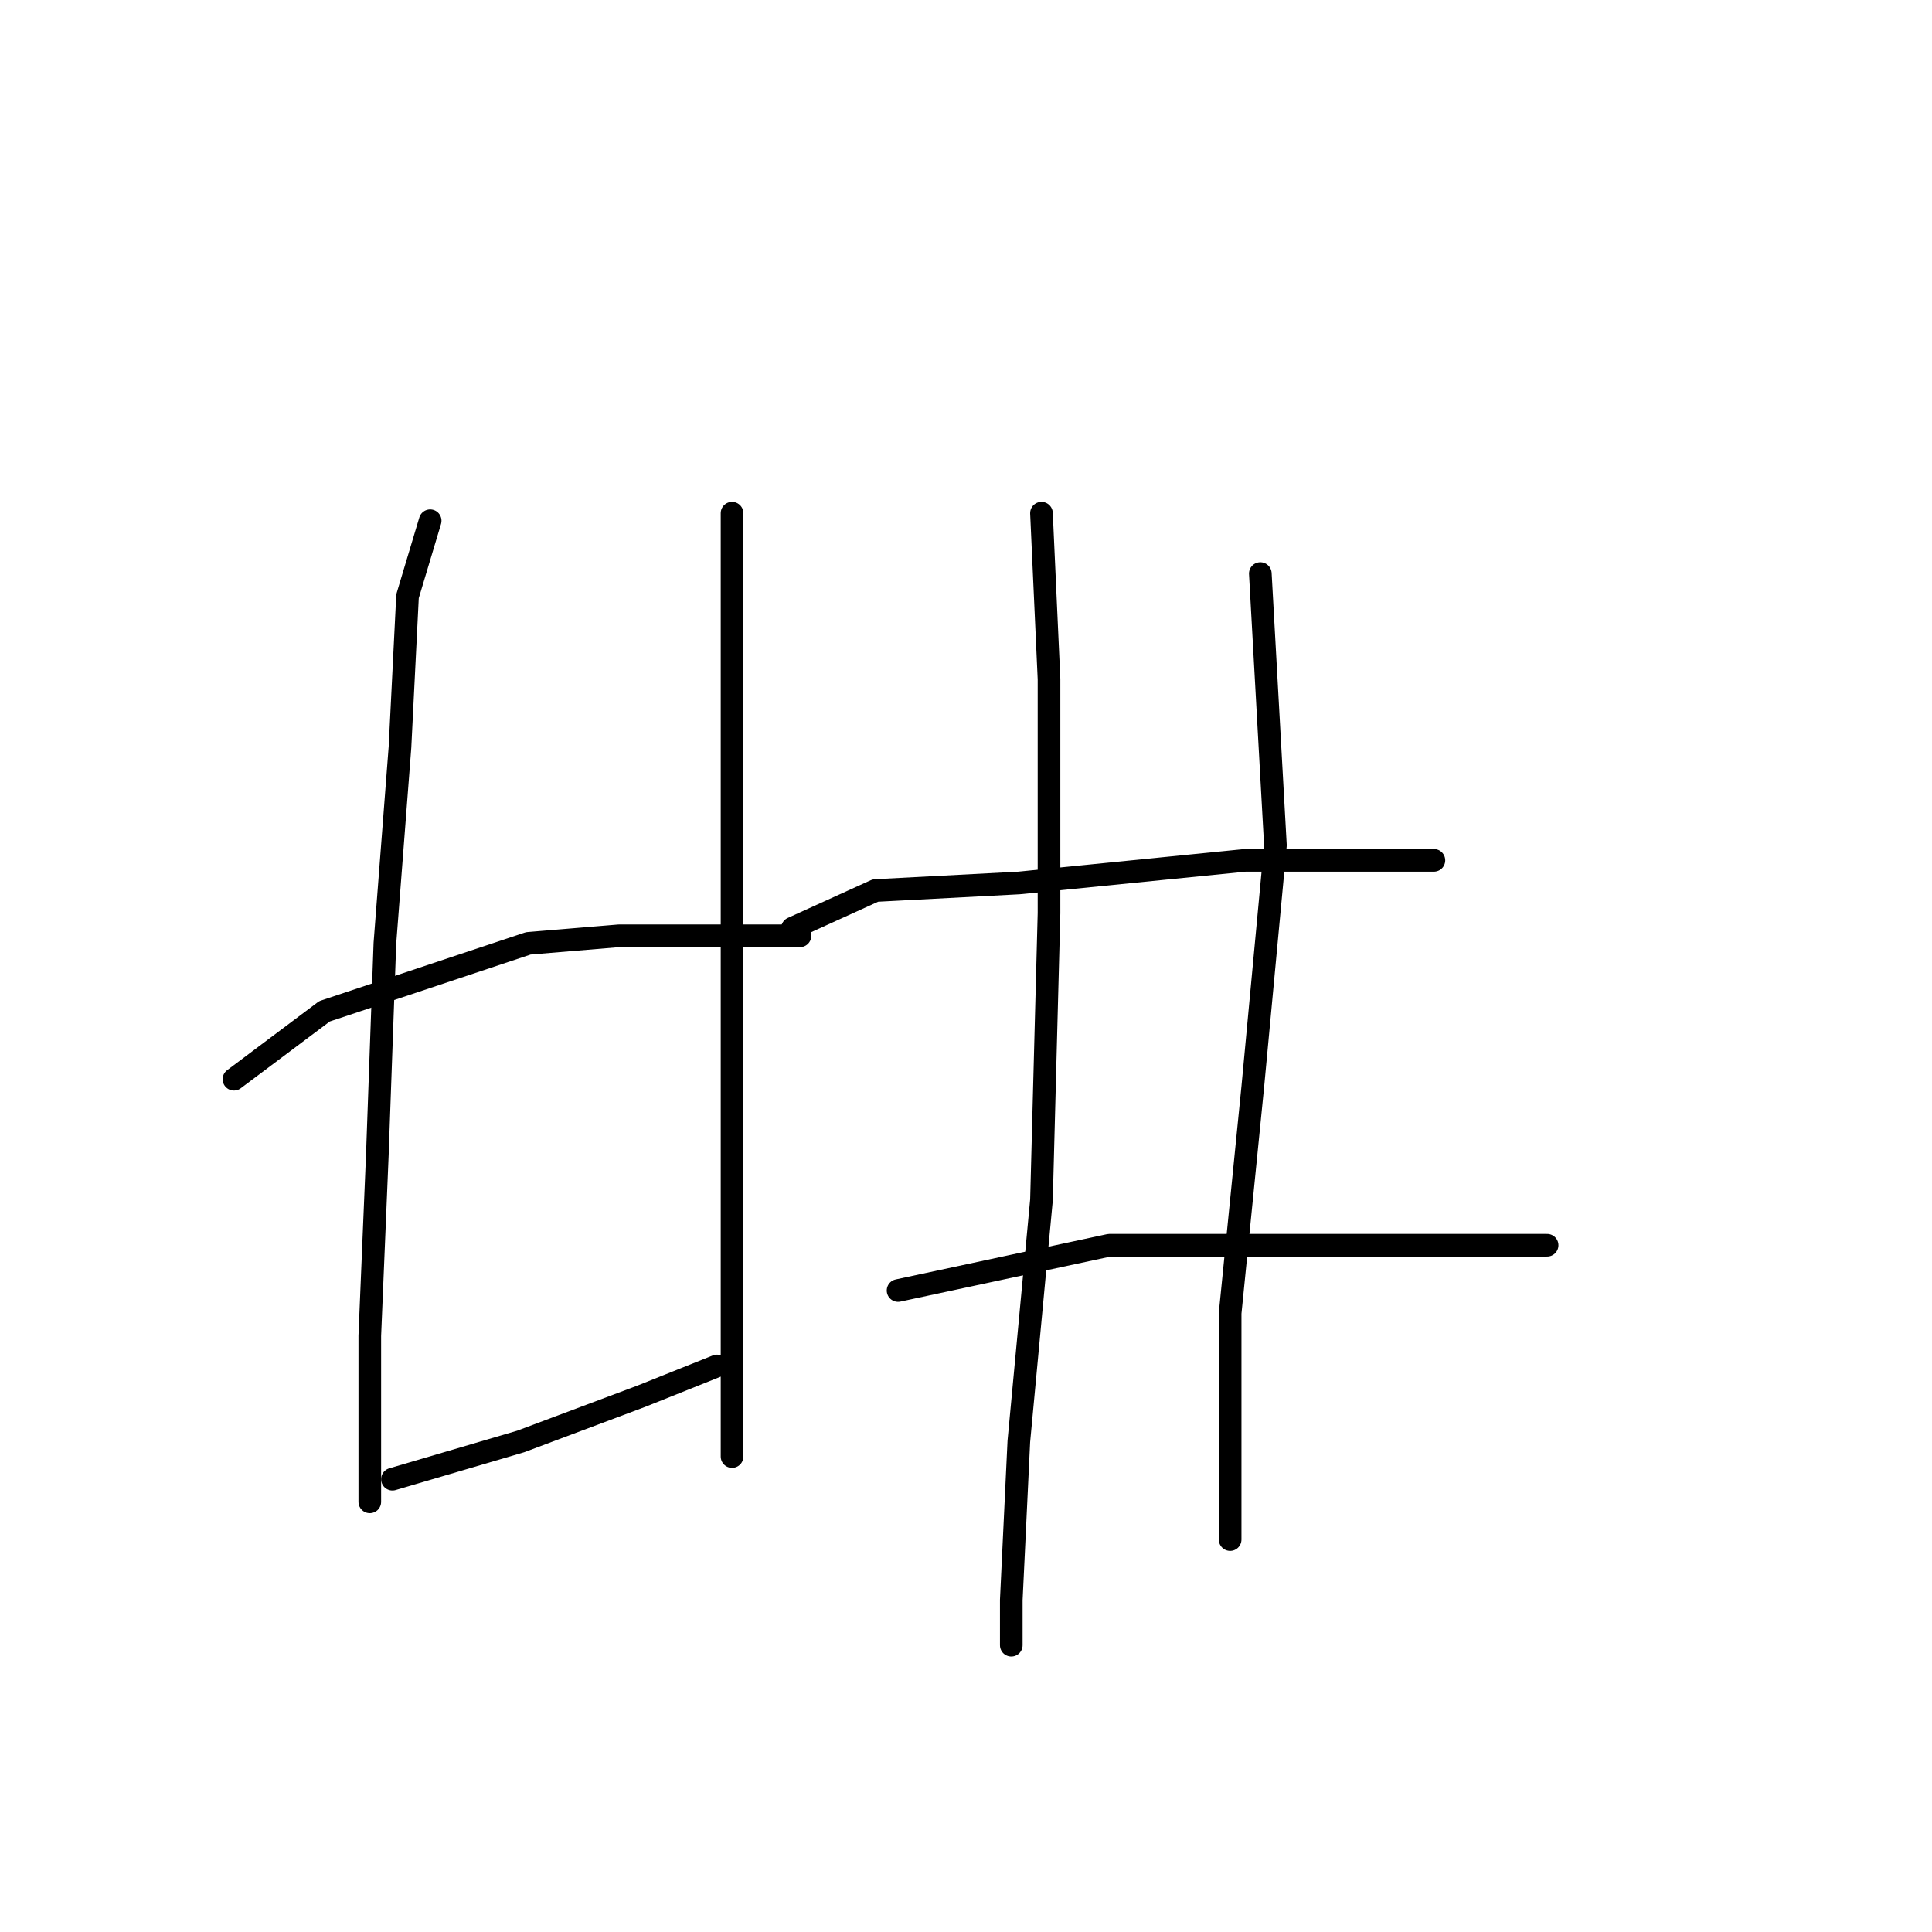 <?xml version="1.0" standalone="no"?>
    <svg width="256" height="256" xmlns="http://www.w3.org/2000/svg" version="1.1">
    <polyline stroke="black" stroke-width="3" stroke-linecap="round" fill="transparent" stroke-linejoin="round" points="57 69 54 79 53 99 51 125 50 153 49 177 49 194 49 199 49 199 " />
        <polyline stroke="black" stroke-width="3" stroke-linecap="round" fill="transparent" stroke-linejoin="round" points="97 68 97 84 97 106 97 131 97 158 97 169 97 184 97 193 97 193 " />
        <polyline stroke="black" stroke-width="3" stroke-linecap="round" fill="transparent" stroke-linejoin="round" points="31 143 43 134 70 125 82 124 100 124 106 124 106 124 " />
        <polyline stroke="black" stroke-width="3" stroke-linecap="round" fill="transparent" stroke-linejoin="round" points="52 196 69 191 85 185 95 181 95 181 " />
        <polyline stroke="black" stroke-width="3" stroke-linecap="round" fill="transparent" stroke-linejoin="round" points="138 68 139 90 139 121 138 159 135 191 134 212 134 218 134 218 " />
        <polyline stroke="black" stroke-width="3" stroke-linecap="round" fill="transparent" stroke-linejoin="round" points="167 76 169 112 166 144 163 174 163 197 163 204 163 204 " />
        <polyline stroke="black" stroke-width="3" stroke-linecap="round" fill="transparent" stroke-linejoin="round" points="105 123 116 118 135 117 165 114 183 114 190 114 190 114 " />
        <polyline stroke="black" stroke-width="3" stroke-linecap="round" fill="transparent" stroke-linejoin="round" points="119 171 147 165 169 165 191 165 205 165 205 165 " />
        </svg>